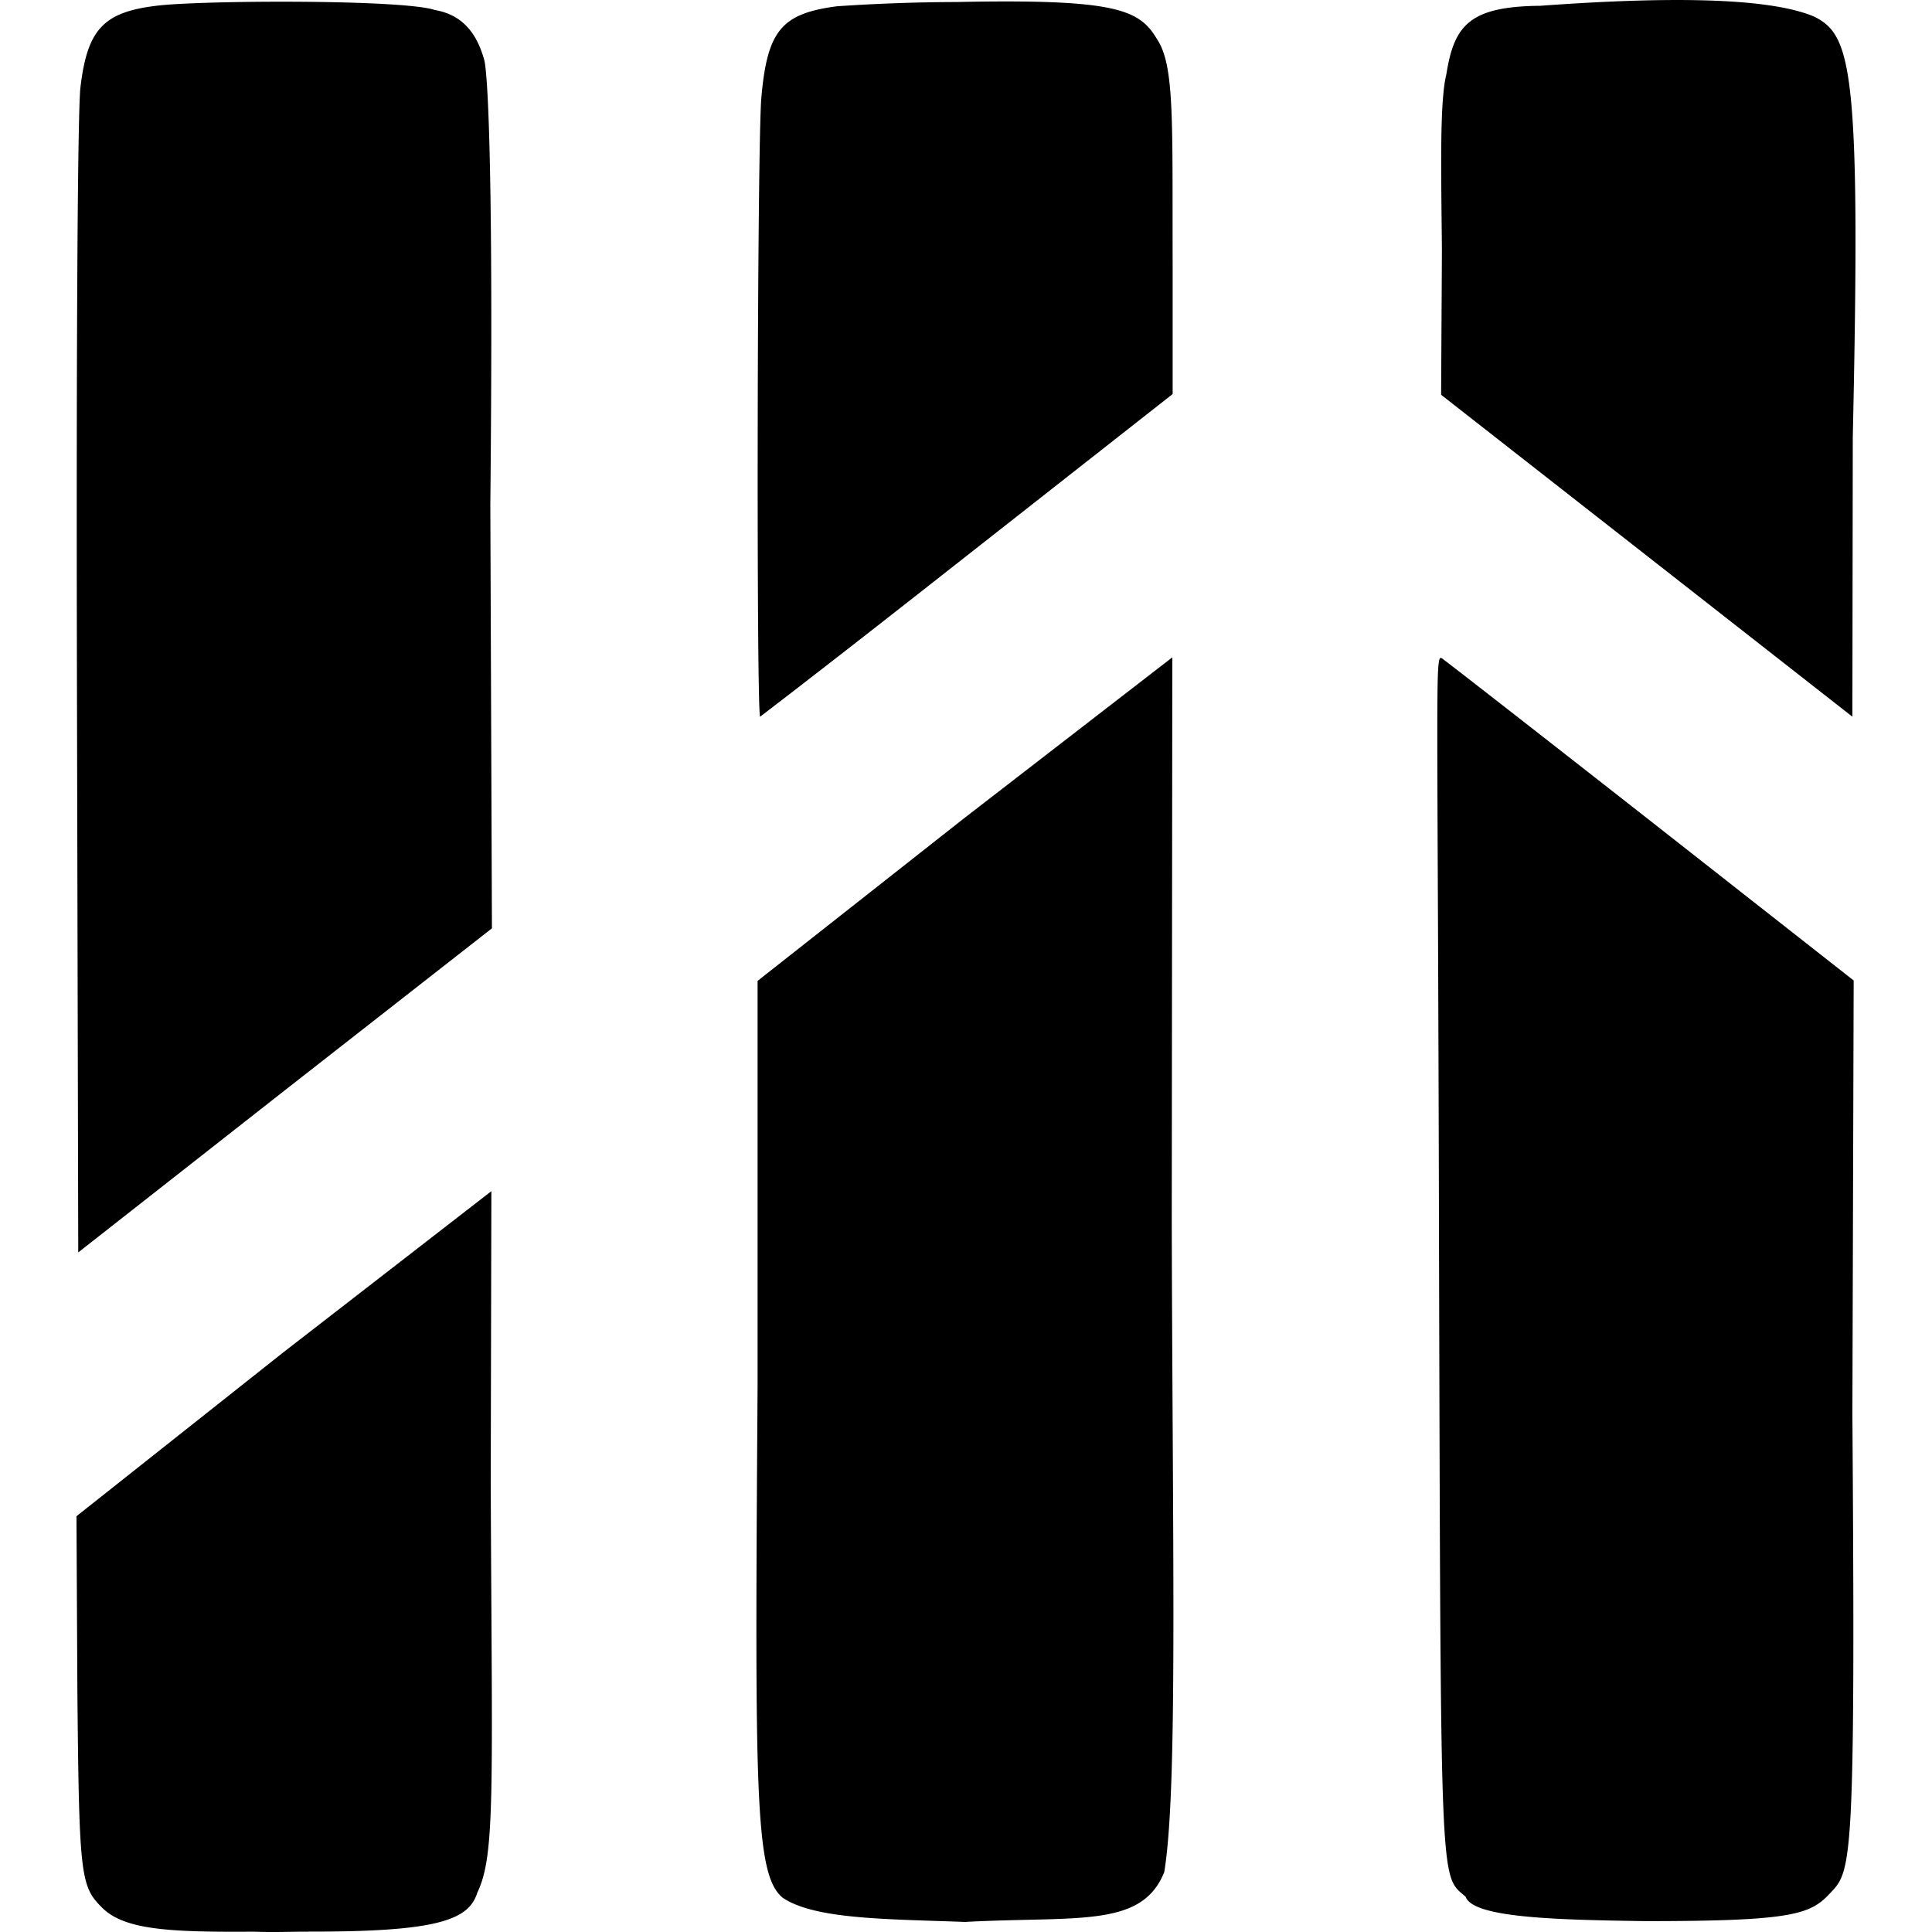 <svg role="img" xmlns="http://www.w3.org/2000/svg" viewBox="0 0 24 24"><title>Libraries.io icon</title><path d="M3.83 23.996c-.205-.001-.43.01-.677 0-1.047.007-1.62-.02-1.894-.308-.26-.26-.277-.404-.298-2.718L.95 18.835l2.56-2.028 2.594-2.01-.008 3.632c.016 3.828.06 4.612-.167 5.083-.106.34-.497.487-2.1.483zm5.894-.421c-.35-.286-.347-1.285-.313-6.353v-5.037l2.565-2.02 2.587-1.999-.007 6.998c.01 4.196.075 7.07-.093 8.091-.279.699-1.073.545-2.476.62-.953-.036-1.863-.029-2.263-.3zm8.482-.014c-.319-.276-.308.011-.33-8.056-.015-7.2-.055-7.393.04-7.324.054.037 1.264.98 2.626 2.048l2.485 1.951-.016 5.388c.04 5.706-.01 5.669-.287 5.961-.24.255-.479.336-2.278.336-1.163-.016-2.15-.045-2.24-.304zM.972 15.558L.956 8.544c-.01-4.451.01-7.174.043-7.456C1.084.37 1.28.152 1.94.072 2.478.003 5.014-.01 5.404.125c.36.062.527.314.612.622.048.192.115 1.525.075 5.52l.02 5.265-2.57 2.01zm8.471-6.655c-.048 0-.038-7.187.016-7.703.074-.825.255-1.032.937-1.122A23.04 23.04 0 0111.88.025c1.972-.04 2.272.09 2.49.457.224.33.192 1.016.197 2.813v1.6l-2.554 2.006c-.855.672-1.707 1.341-2.57 2.002zm13.568 0l-2.538-1.987-2.571-2.012.01-1.8c-.01-1.032-.028-1.843.055-2.18.096-.607.284-.844 1.165-.852 1.373-.1 2.794-.129 3.41.137.458.234.575.652.474 5.218z"/></svg>